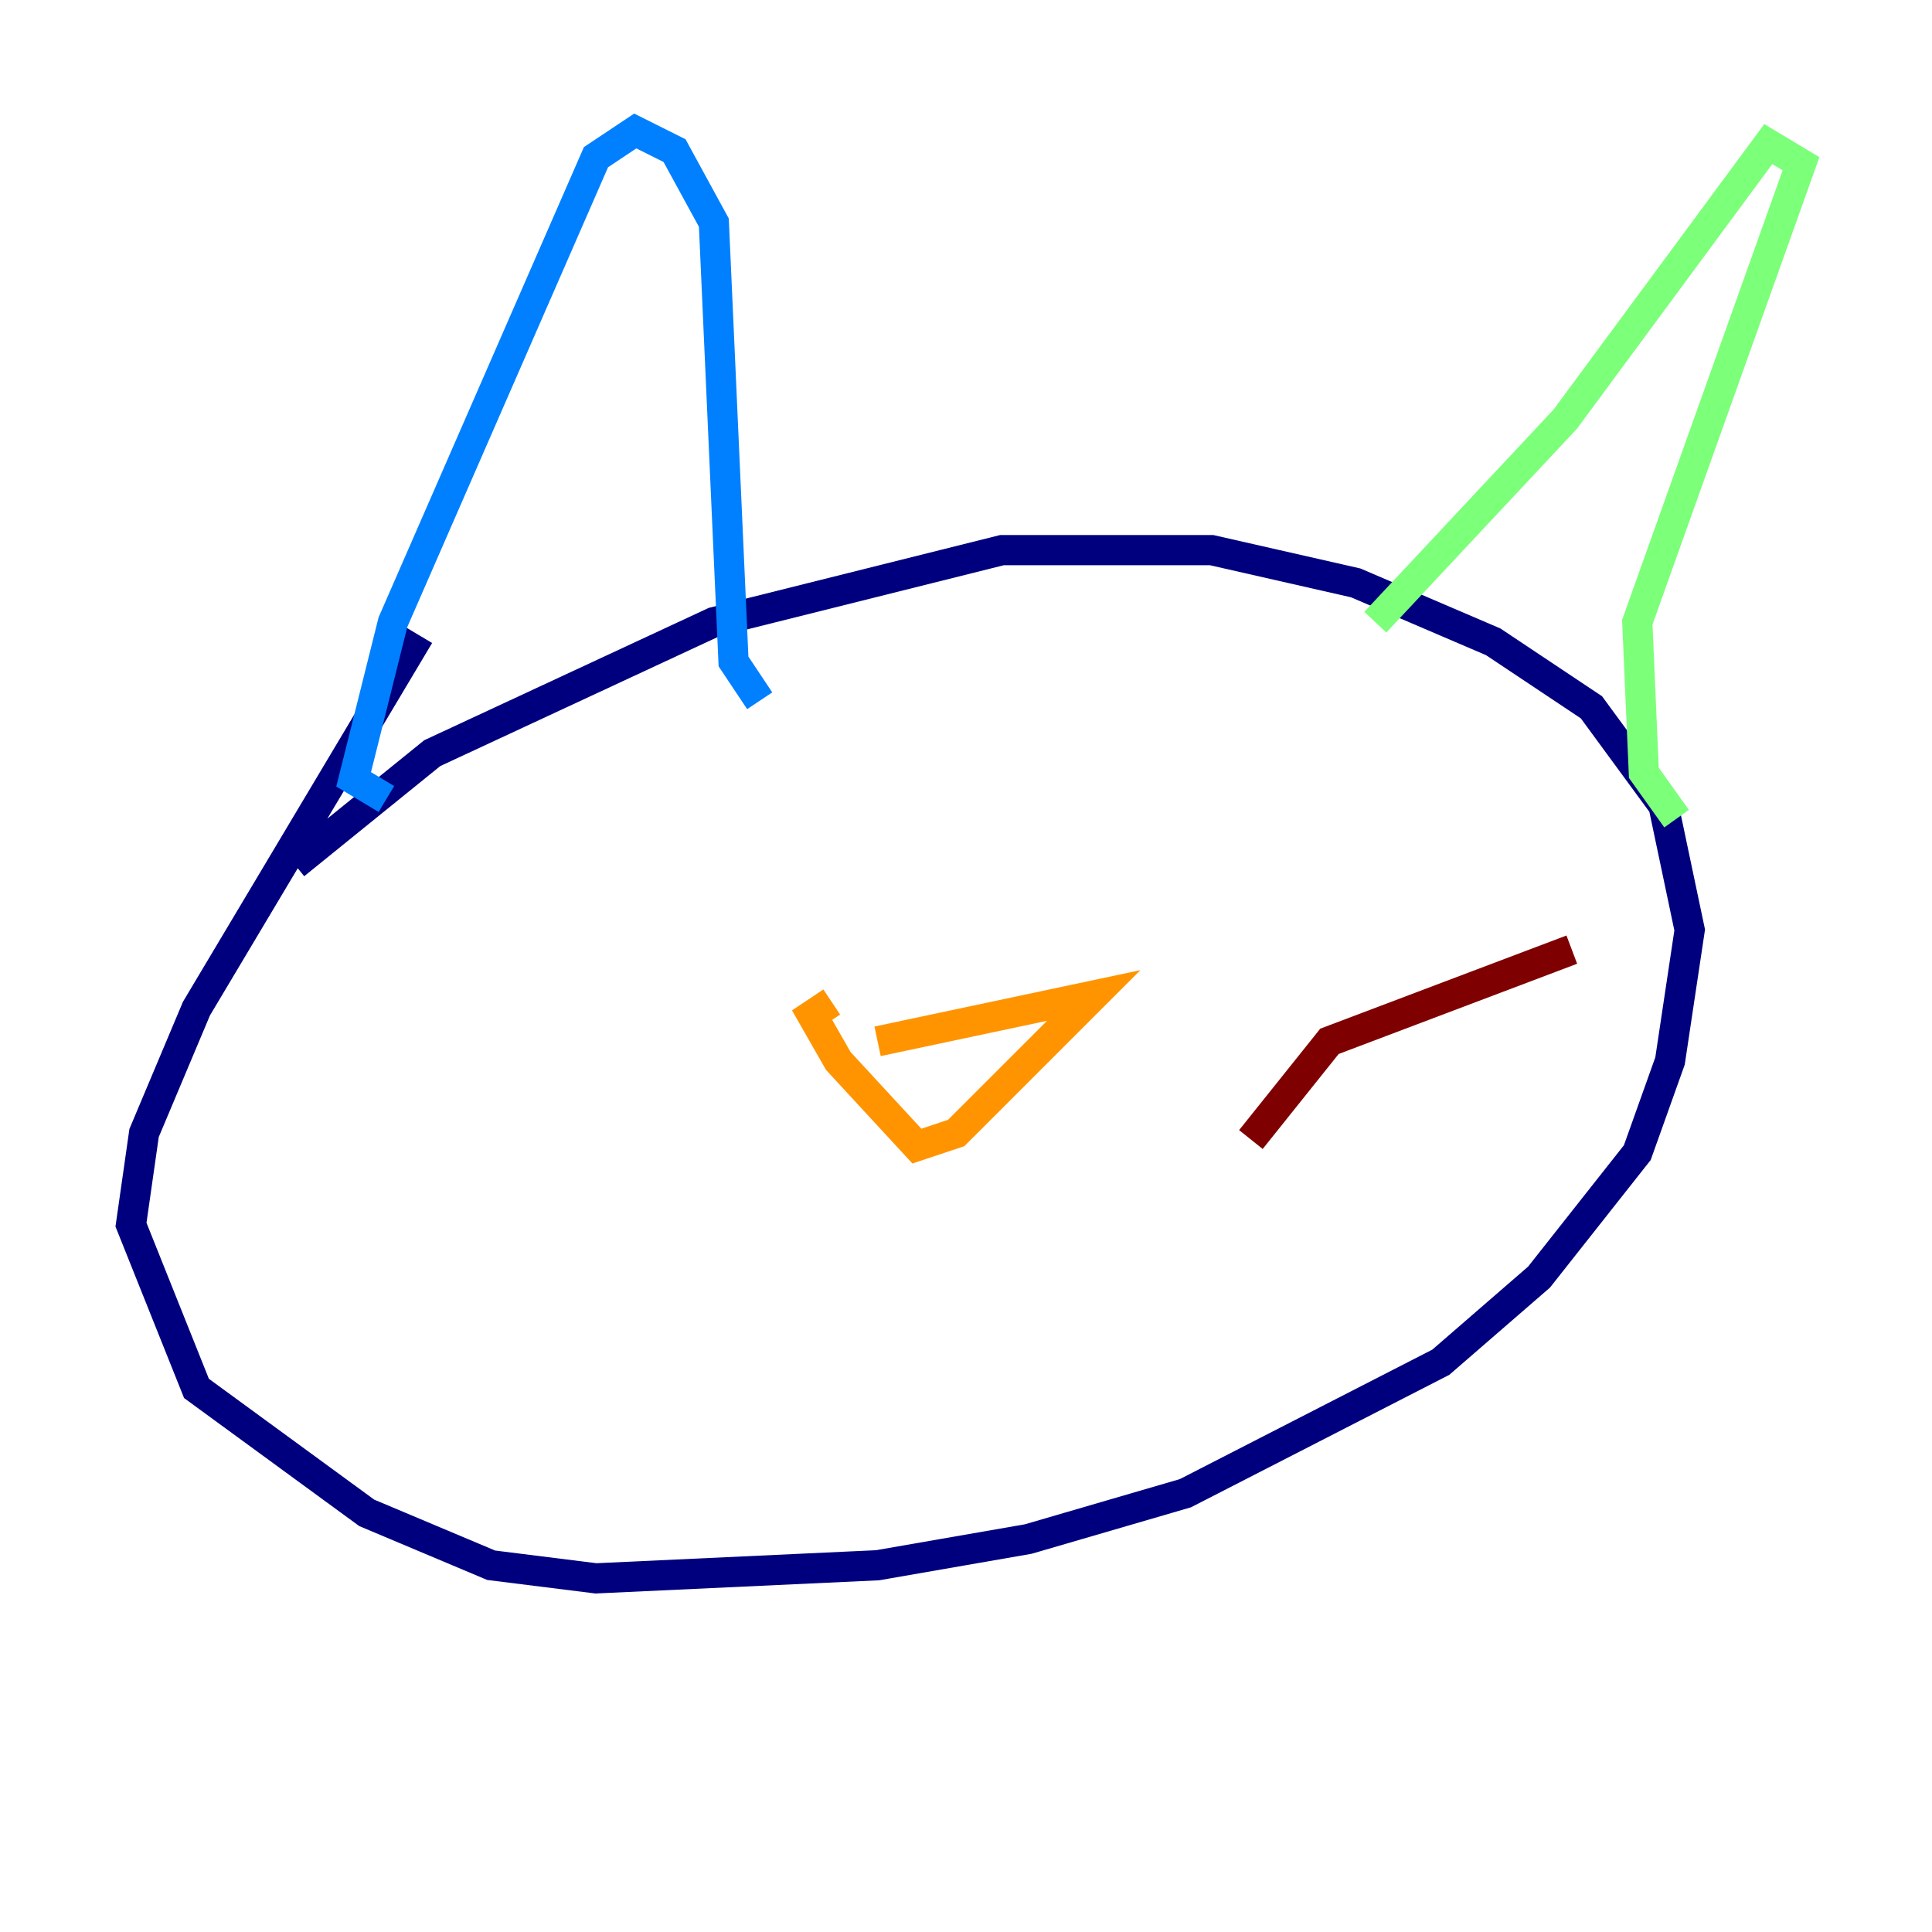 <?xml version="1.0" encoding="utf-8" ?>
<svg baseProfile="tiny" height="128" version="1.2" viewBox="0,0,128,128" width="128" xmlns="http://www.w3.org/2000/svg" xmlns:ev="http://www.w3.org/2001/xml-events" xmlns:xlink="http://www.w3.org/1999/xlink"><defs /><polyline fill="none" points="19.525,57.275 28.637,49.898 47.295,41.22 66.386,36.447 80.271,36.447 89.817,38.617 98.929,42.522 105.437,46.861 110.21,53.37 111.946,61.614 110.644,70.291 108.475,76.366 101.966,84.61 95.458,90.251 78.536,98.929 68.122,101.966 58.142,103.702 39.485,104.57 32.542,103.702 24.298,100.231 13.017,91.986 8.678,81.139 9.546,75.064 13.017,66.82 27.77,42.088" stroke="#00007f" stroke-width="2" /><polyline fill="none" points="25.6,52.936 23.43,51.634 26.034,41.22 39.485,10.414 42.088,8.678 44.691,9.98 47.295,14.752 48.597,43.824 50.332,46.427" stroke="#0080ff" stroke-width="2" /><polyline fill="none" points="91.119,41.22 103.702,27.77 117.153,9.546 119.322,10.848 108.475,41.22 108.909,51.2 111.078,54.237" stroke="#7cff79" stroke-width="2" /><polyline fill="none" points="58.142,68.99 72.461,65.953 63.349,75.064 60.746,75.932 55.539,70.291 53.803,67.254 55.105,66.386" stroke="#ff9400" stroke-width="2" /><polyline fill="none" points="82.875,75.498 88.081,68.99 104.136,62.915" stroke="#7f0000" stroke-width="2" /></svg>